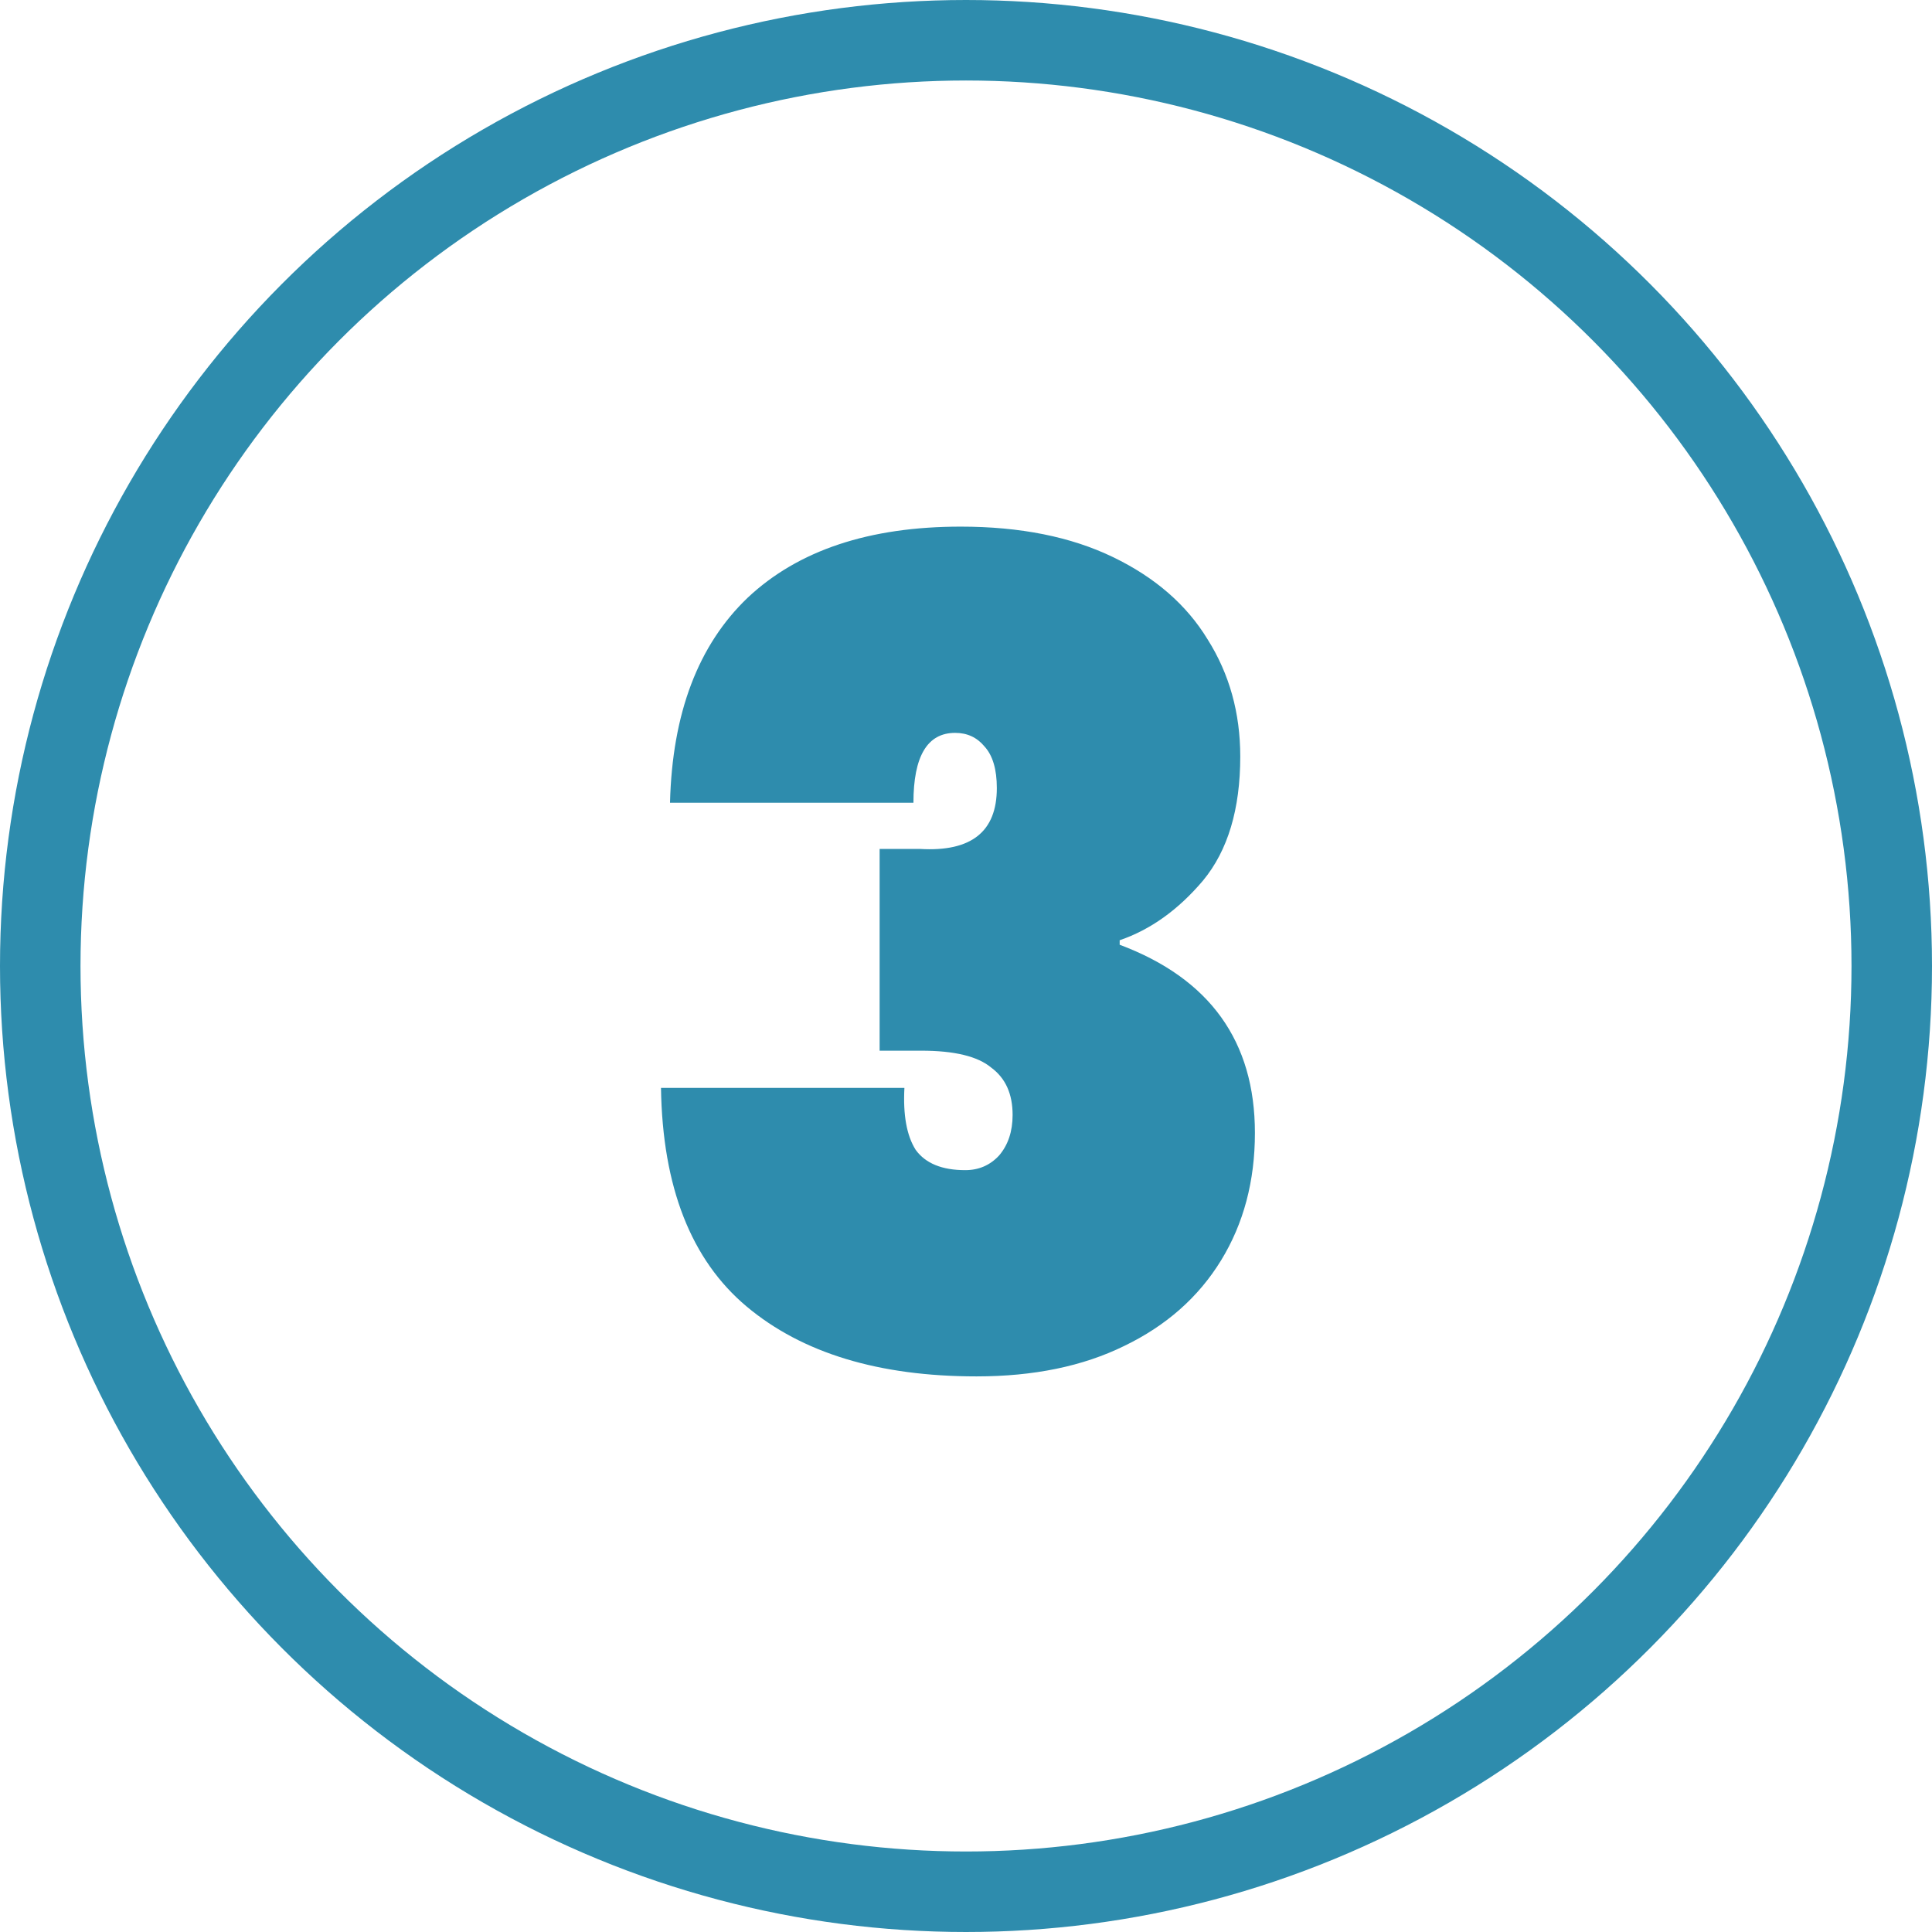 <svg width="24" height="24" viewBox="0 0 24 24" fill="none" xmlns="http://www.w3.org/2000/svg">
<circle cx="12" cy="12" r="11.5" stroke="#2E8CAD"/>
<path d="M8.323 9.972C8.351 8.861 8.673 8.012 9.289 7.424C9.915 6.836 10.797 6.542 11.935 6.542C12.673 6.542 13.303 6.668 13.825 6.92C14.348 7.172 14.74 7.513 15.001 7.942C15.272 8.371 15.407 8.857 15.407 9.398C15.407 10.051 15.253 10.565 14.945 10.938C14.637 11.302 14.292 11.549 13.909 11.68V11.736C15.029 12.156 15.589 12.935 15.589 14.074C15.589 14.671 15.449 15.199 15.169 15.656C14.889 16.113 14.488 16.468 13.965 16.72C13.452 16.972 12.841 17.098 12.131 17.098C10.918 17.098 9.966 16.809 9.275 16.23C8.585 15.651 8.23 14.746 8.211 13.514H11.235C11.217 13.85 11.263 14.107 11.375 14.284C11.497 14.452 11.702 14.536 11.991 14.536C12.159 14.536 12.299 14.475 12.411 14.354C12.523 14.223 12.579 14.055 12.579 13.85C12.579 13.589 12.491 13.393 12.313 13.262C12.145 13.122 11.856 13.052 11.445 13.052H10.927V10.546H11.431C12.066 10.583 12.383 10.331 12.383 9.79C12.383 9.557 12.332 9.384 12.229 9.272C12.136 9.16 12.015 9.104 11.865 9.104C11.52 9.104 11.347 9.393 11.347 9.972H8.323Z" fill="#2E8CAD"/>
</svg>
